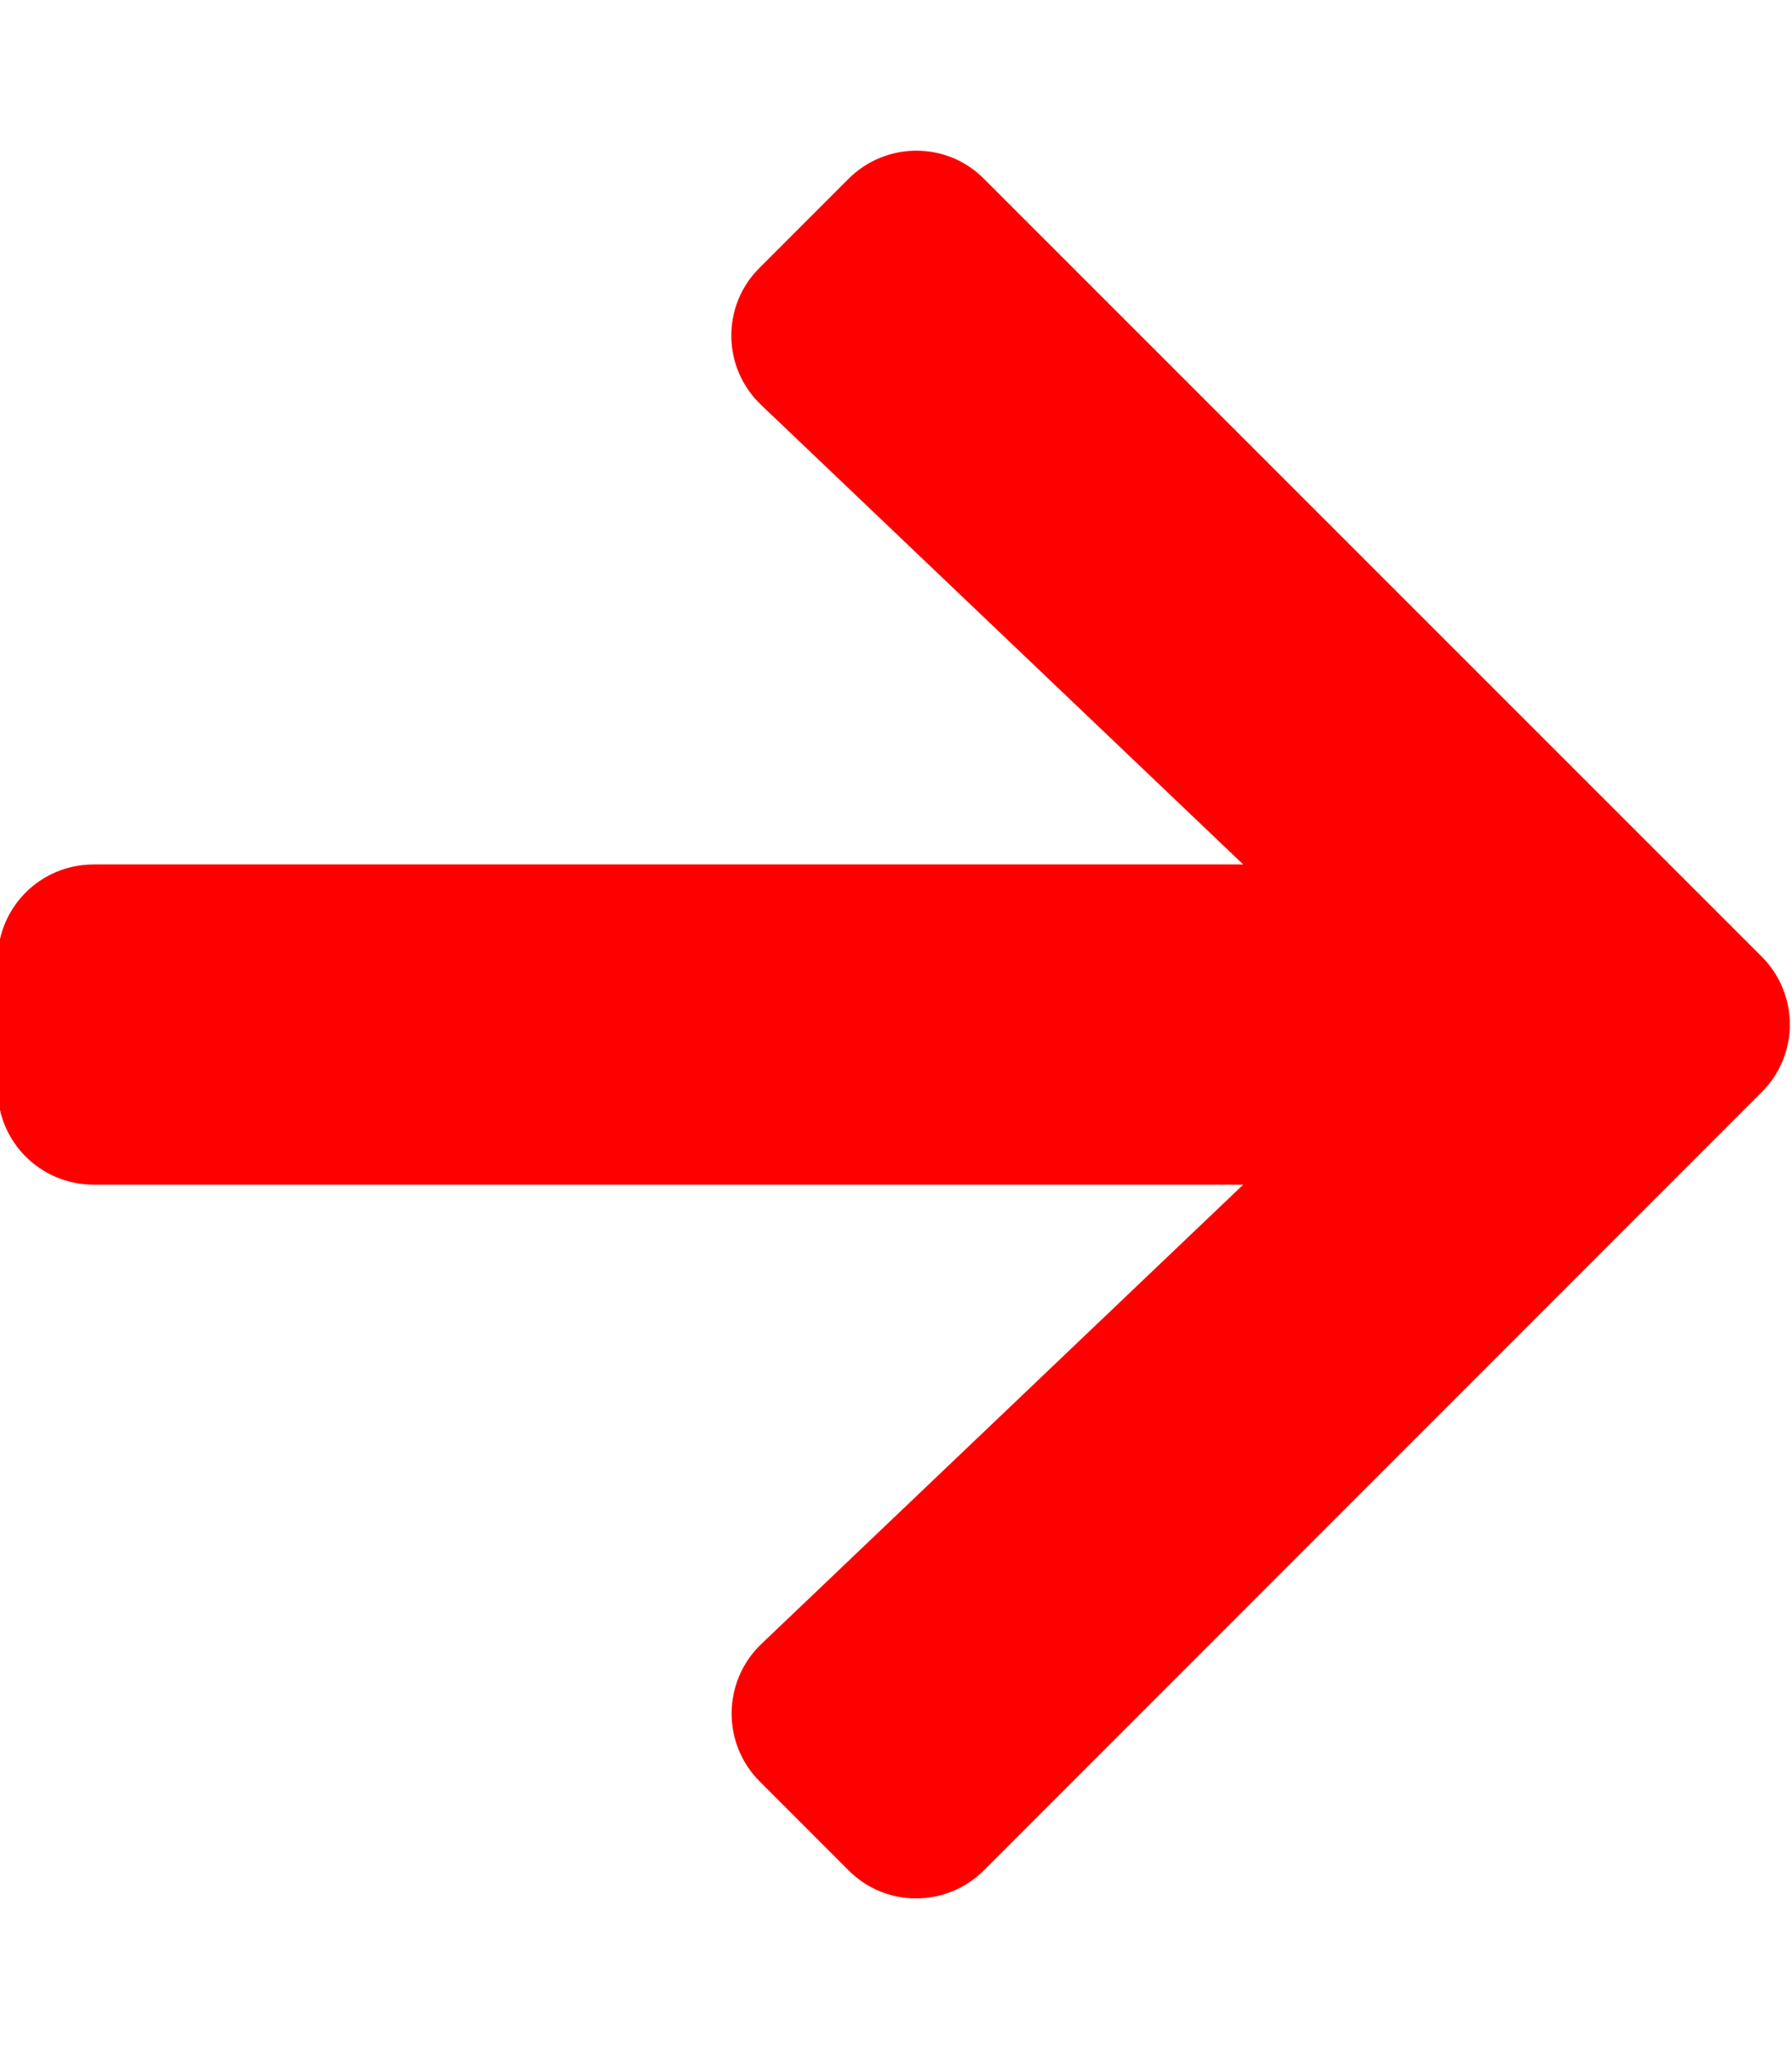 <svg xmlns="http://www.w3.org/2000/svg" aria-hidden="true" focusable="false" data-prefix="fas" data-icon="arrow-right" role="img" width="448" height="512" style=""><rect id="backgroundrect" width="100%" height="100%" x="0" y="0" fill="none" stroke="none"/><g class="currentLayer" style=""><title>Layer 1</title><path fill="#ff0000" d="M189.905,66.9 l22.2,-22.2 c9.4,-9.4 24.6,-9.4 33.9,0 L440.405,239 c9.4,9.4 9.4,24.6 0,33.9 L246.005,467.3 c-9.4,9.4 -24.6,9.4 -33.9,0 l-22.2,-22.2 c-9.5,-9.5 -9.3,-25 0.4,-34.3 L310.805,296 H23.405 c-13.3,0 -24,-10.7 -24,-24 v-32 c0,-13.3 10.7,-24 24,-24 h287.4 L190.305,101.2 c-9.8,-9.3 -10,-24.8 -0.4,-34.3 z" id="svg_1" class="" fill-opacity="1"/></g></svg>